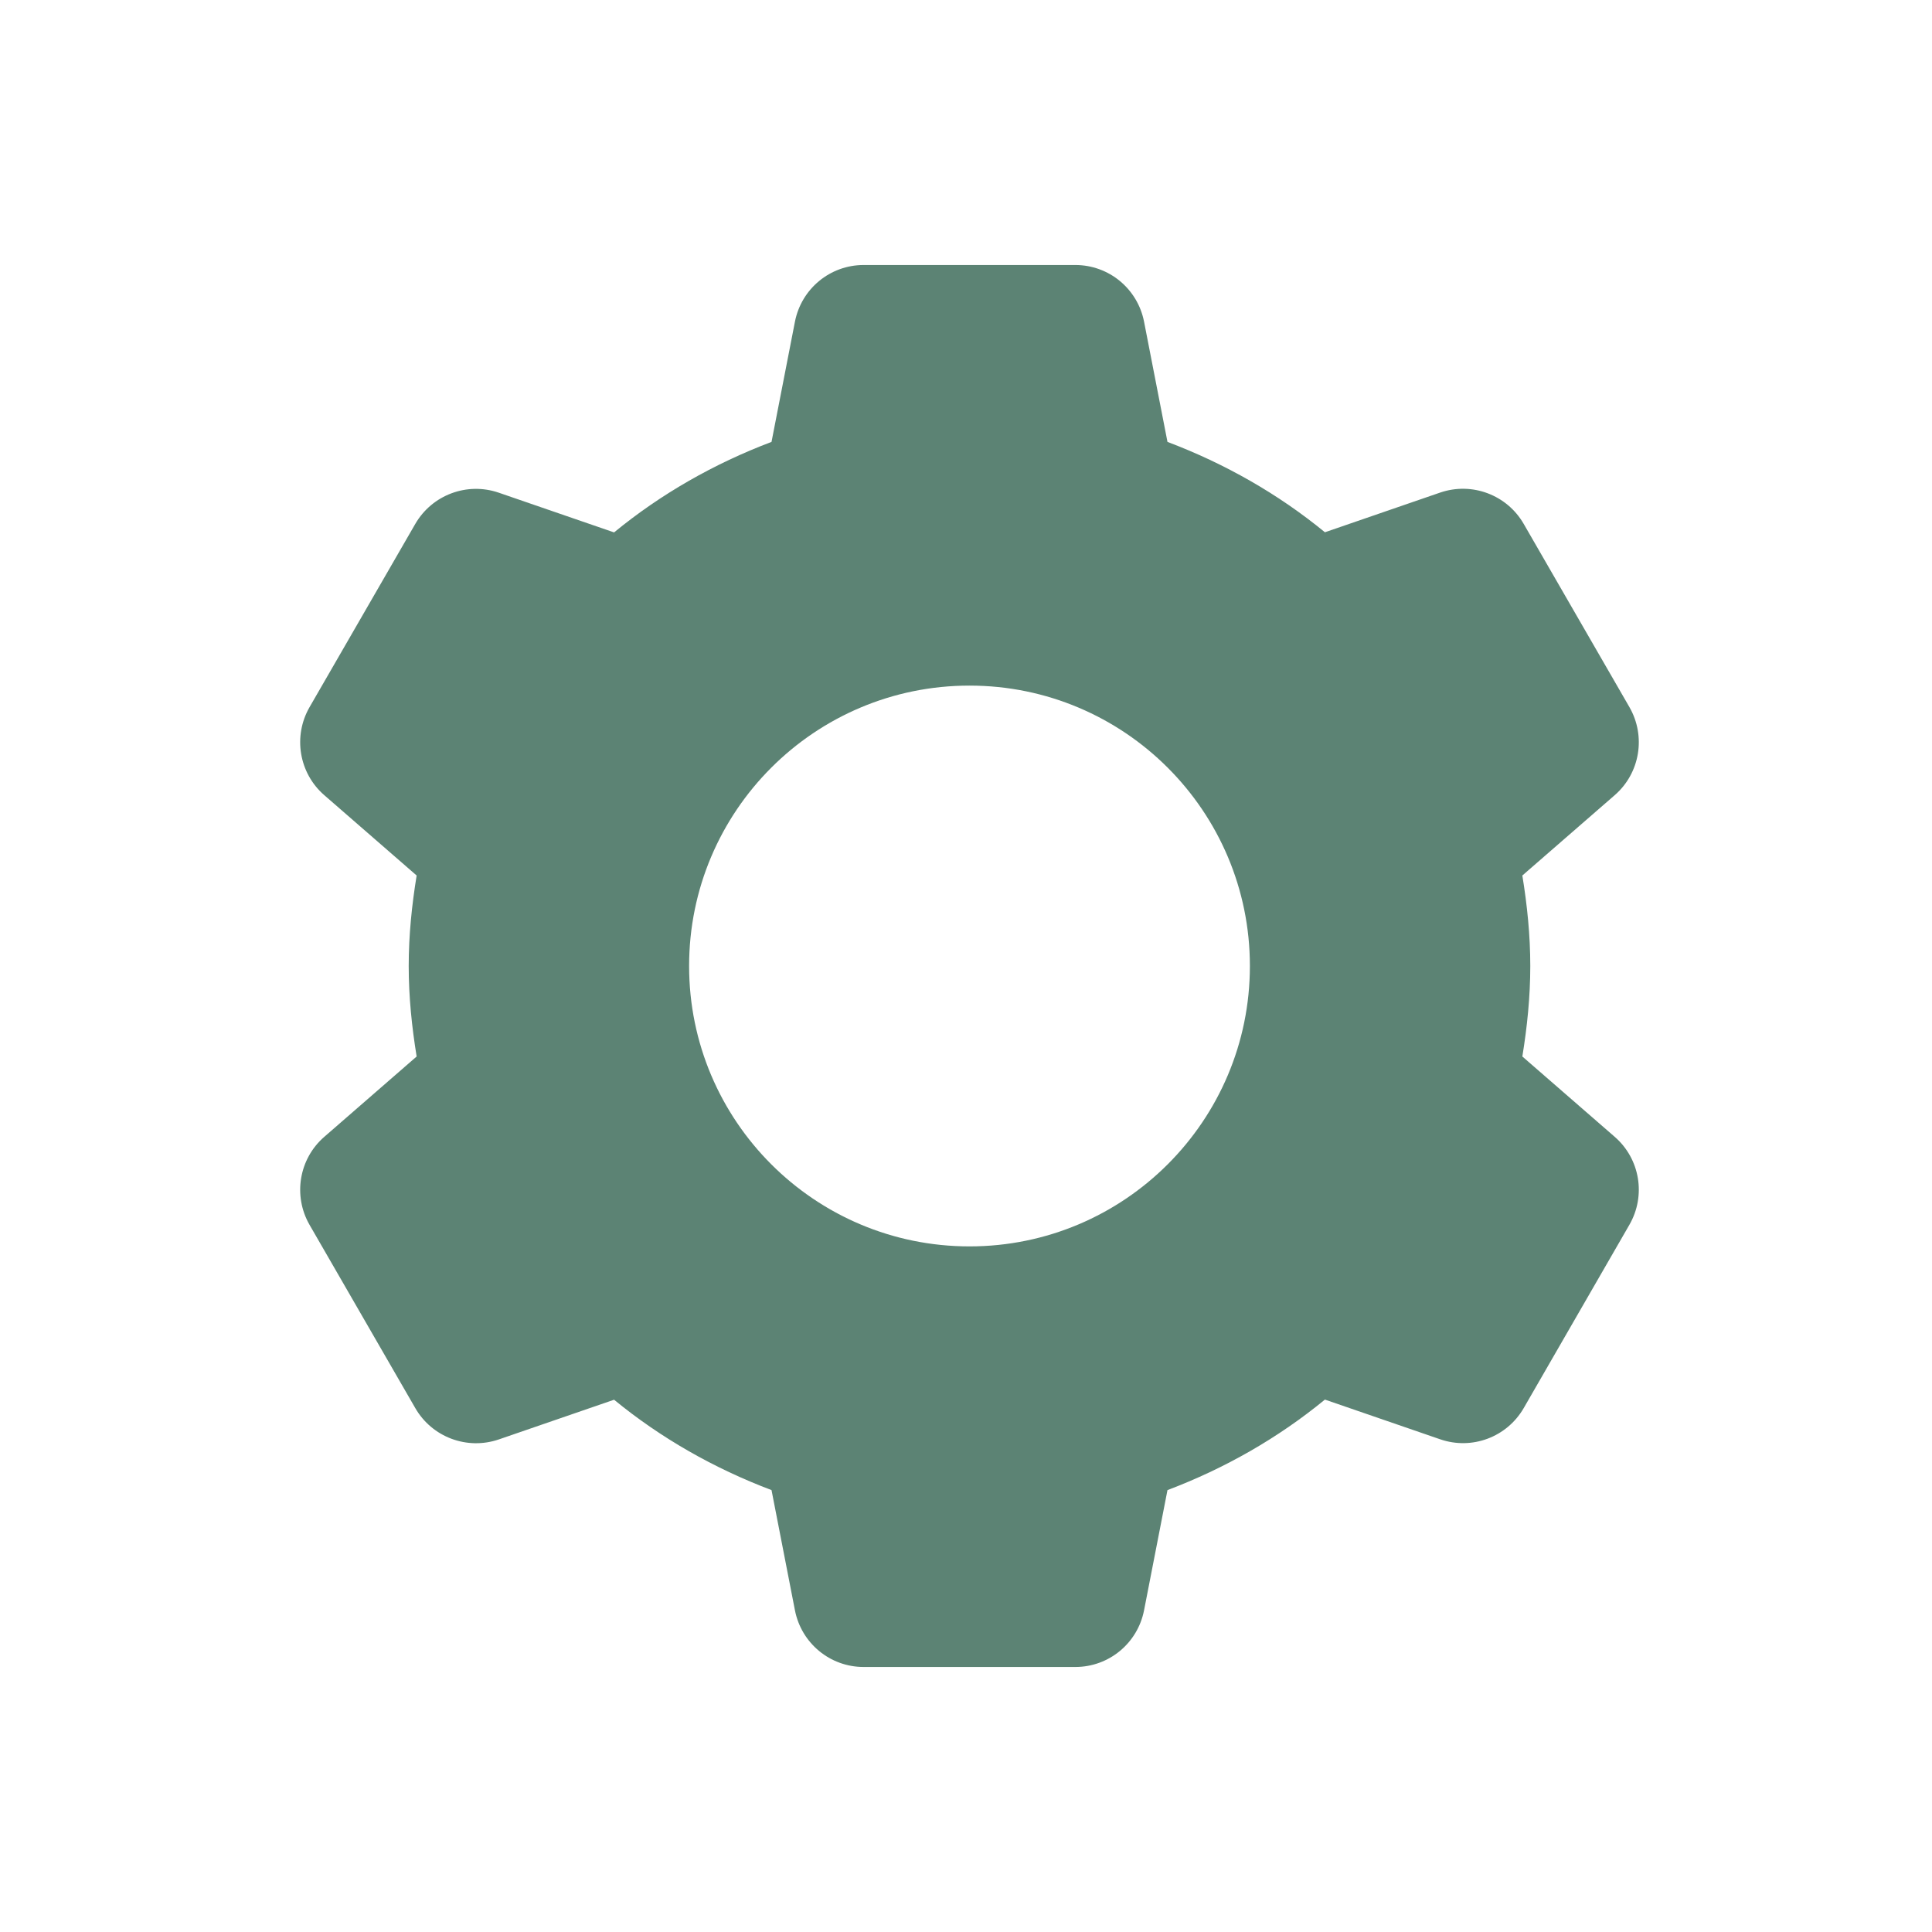 <svg xmlns="http://www.w3.org/2000/svg" xmlns:xlink="http://www.w3.org/1999/xlink" width="1080" zoomAndPan="magnify" viewBox="0 0 810 810" height="1080" preserveAspectRatio="xMidYMid meet" version="1.0"><path fill="#5c8374" d="M 362.094 111.105 C 348.016 111.105 335.984 121.059 333.281 134.871 L 323.465 185.27 C 299.344 194.391 277.039 207.133 257.453 223.211 L 209.121 206.566 C 195.809 201.98 181.16 207.484 174.109 219.652 L 129.793 296.453 C 122.77 308.652 125.328 324.133 135.938 333.363 L 174.68 367.059 C 172.668 379.441 171.352 392.047 171.352 405 C 171.352 417.949 172.668 430.559 174.68 442.941 L 135.938 476.637 C 125.328 485.863 122.77 501.348 129.793 513.543 L 174.109 590.348 C 181.133 602.543 195.809 608.047 209.121 603.492 L 257.453 586.844 C 277.031 602.91 299.355 615.613 323.465 624.73 L 333.281 675.125 C 335.984 688.941 348.016 698.891 362.094 698.891 L 450.836 698.891 C 464.914 698.891 476.949 688.941 479.652 675.125 L 489.469 624.73 C 513.59 615.609 535.891 602.863 555.477 586.785 L 603.809 603.434 C 617.121 608.02 631.77 602.543 638.824 590.348 L 683.137 513.484 C 690.16 501.289 687.605 485.863 676.996 476.637 L 638.25 442.941 C 640.266 430.559 641.578 417.949 641.578 405 C 641.578 392.047 640.266 379.441 638.25 367.059 L 676.996 333.363 C 687.605 324.133 690.16 308.652 683.137 296.453 L 638.824 219.652 C 631.801 207.457 617.121 201.953 603.809 206.508 L 555.477 223.152 C 535.898 207.086 513.578 194.387 489.469 185.27 L 479.652 134.871 C 476.949 121.059 464.914 111.105 450.836 111.105 Z M 406.465 287.441 C 471.387 287.441 524.023 340.078 524.023 405 C 524.023 469.918 471.387 522.555 406.465 522.555 C 341.543 522.555 288.91 469.918 288.91 405 C 288.91 340.078 341.543 287.441 406.465 287.441 Z M 406.465 287.441 " fill-opacity="1" fill-rule="nonzero"/></svg>